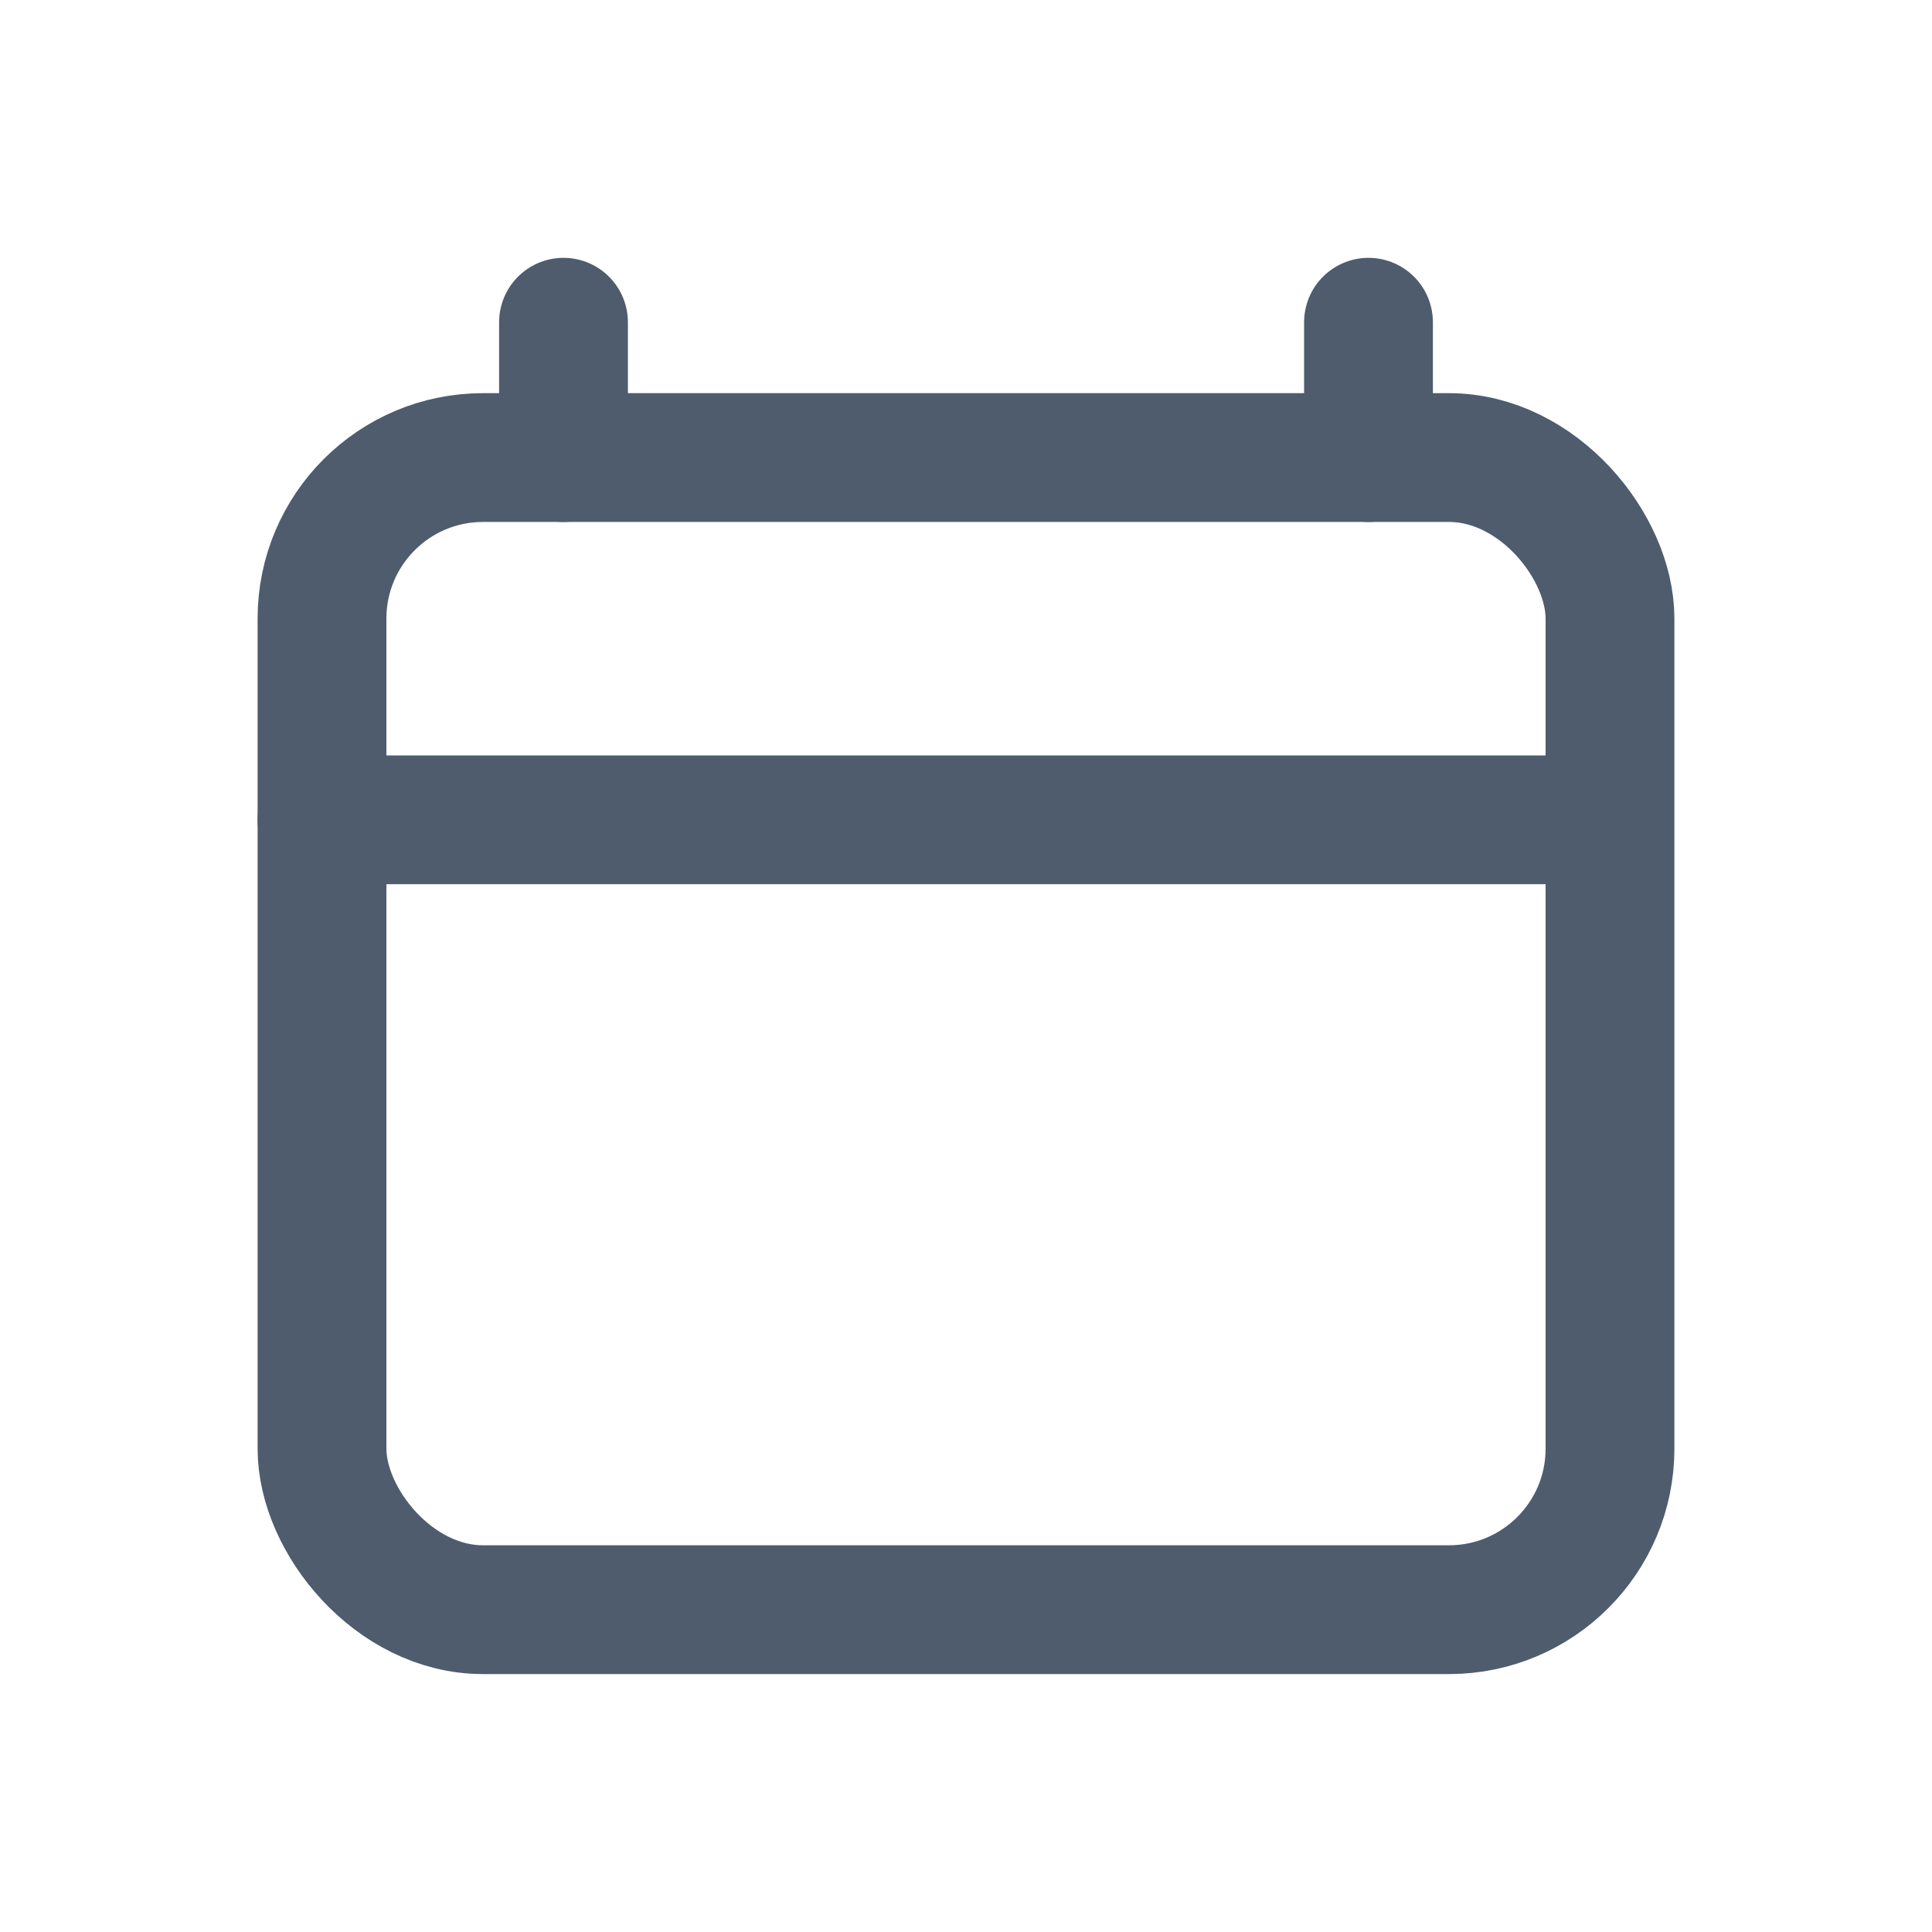 <svg width="24" height="24" viewBox="0 0 24 24" fill="none" xmlns="http://www.w3.org/2000/svg">
<g id="icon_calendar">
<g id="Group 34469">
<rect id="Rectangle 111909" x="4" y="5.684" width="16" height="14.312" rx="2" stroke="#4E5C6E" stroke-width="1.6" stroke-linecap="round"/>
<path id="Vector 2570" d="M4 10.184L19.5 10.184" stroke="#4E5C6E" stroke-width="1.6" stroke-linecap="round"/>
<path id="Vector 2571" d="M7 4.003V5.684" stroke="#4E5C6E" stroke-width="1.6" stroke-linecap="round"/>
<path id="Vector 2572" d="M17 4.003V5.684" stroke="#4E5C6E" stroke-width="1.6" stroke-linecap="round"/>
</g>
</g>
</svg>
